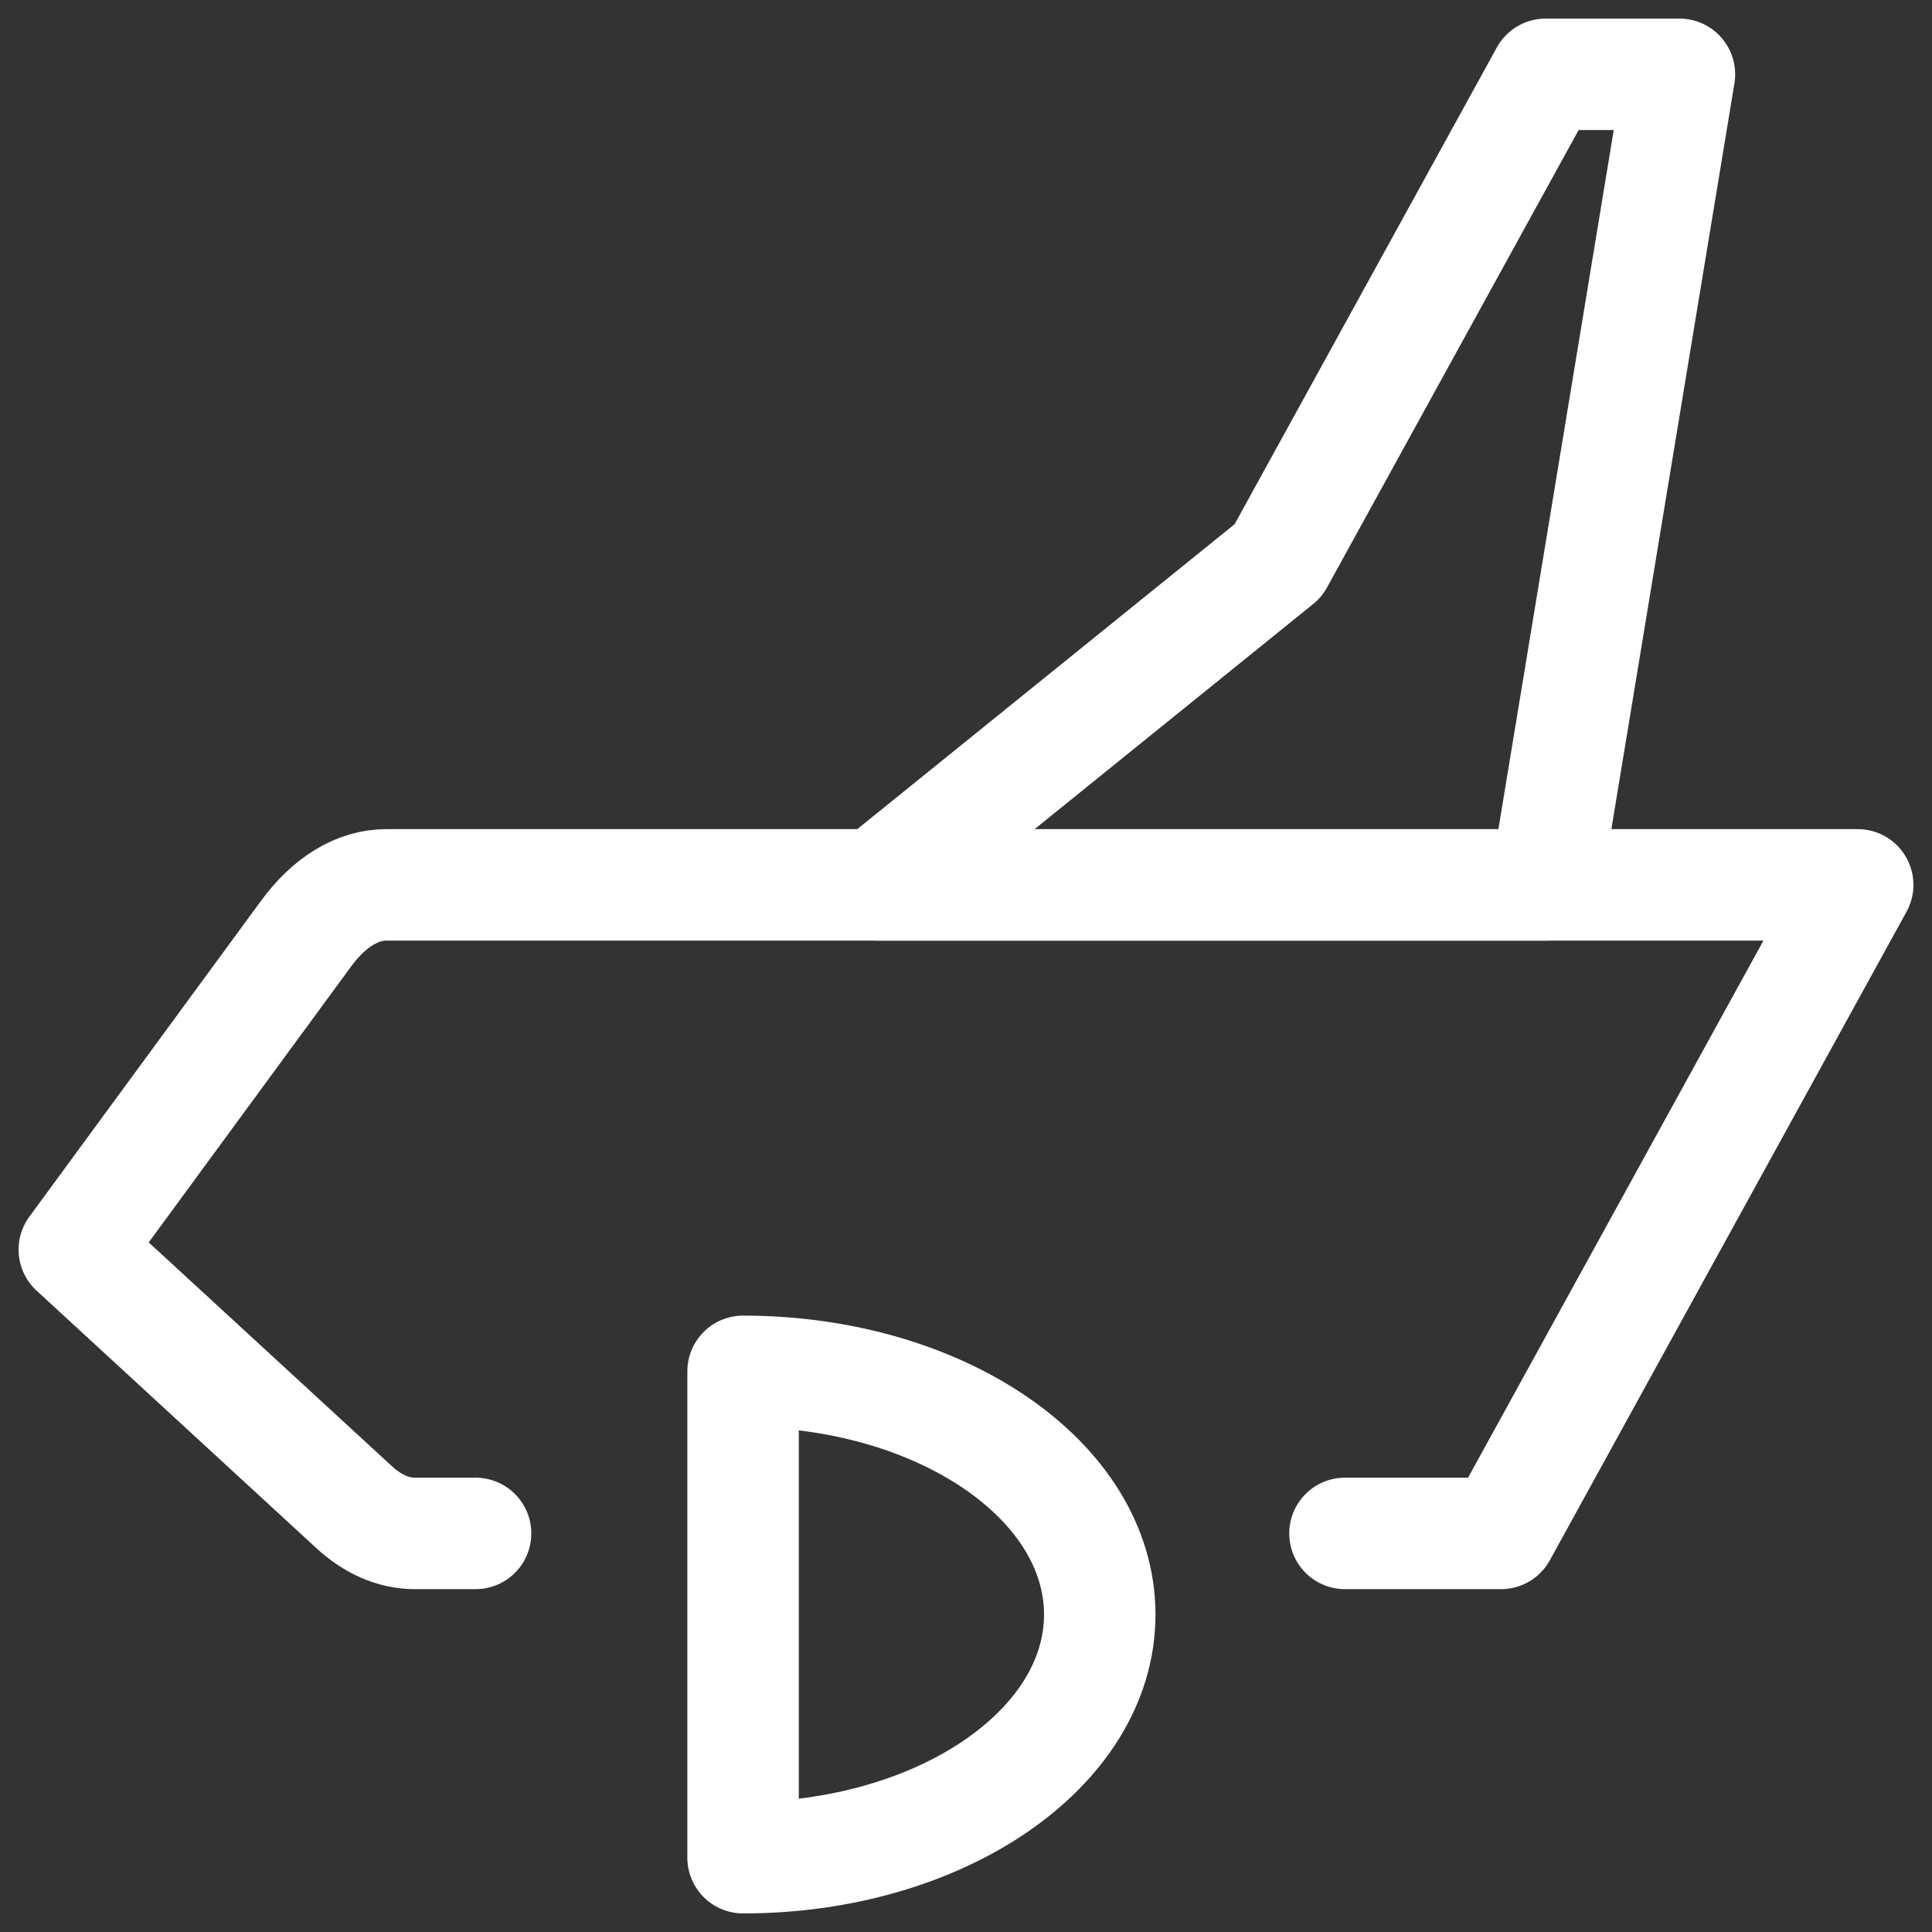 <svg width="26" height="26" viewBox="0 0 26 26" fill="none" xmlns="http://www.w3.org/2000/svg">
<rect x="0" y="0" width="26" height="26" fill="#333333" stroke="none"/>
<path d="M18.1 20.636H20.2L25 11.908H5.2C4.811 11.908 4.432 12.138 4.12 12.563L1 16.817L4.766 20.283C5.018 20.515 5.296 20.635 5.578 20.636H6.4" stroke="white" stroke-width="1.5" stroke-linecap="round" stroke-linejoin="round"/>
<path d="M14.8 21.728C14.8 23.535 12.651 25 10 25V18.455C12.651 18.455 14.8 19.92 14.8 21.728Z" stroke="white" stroke-width="1.5" stroke-linejoin="round"/>
<path d="M17.201 7.545L11.801 11.909H20.801L22.601 1H20.801L17.201 7.545Z" stroke="white" stroke-width="1.5" stroke-linecap="round" stroke-linejoin="round"/>
</svg>
